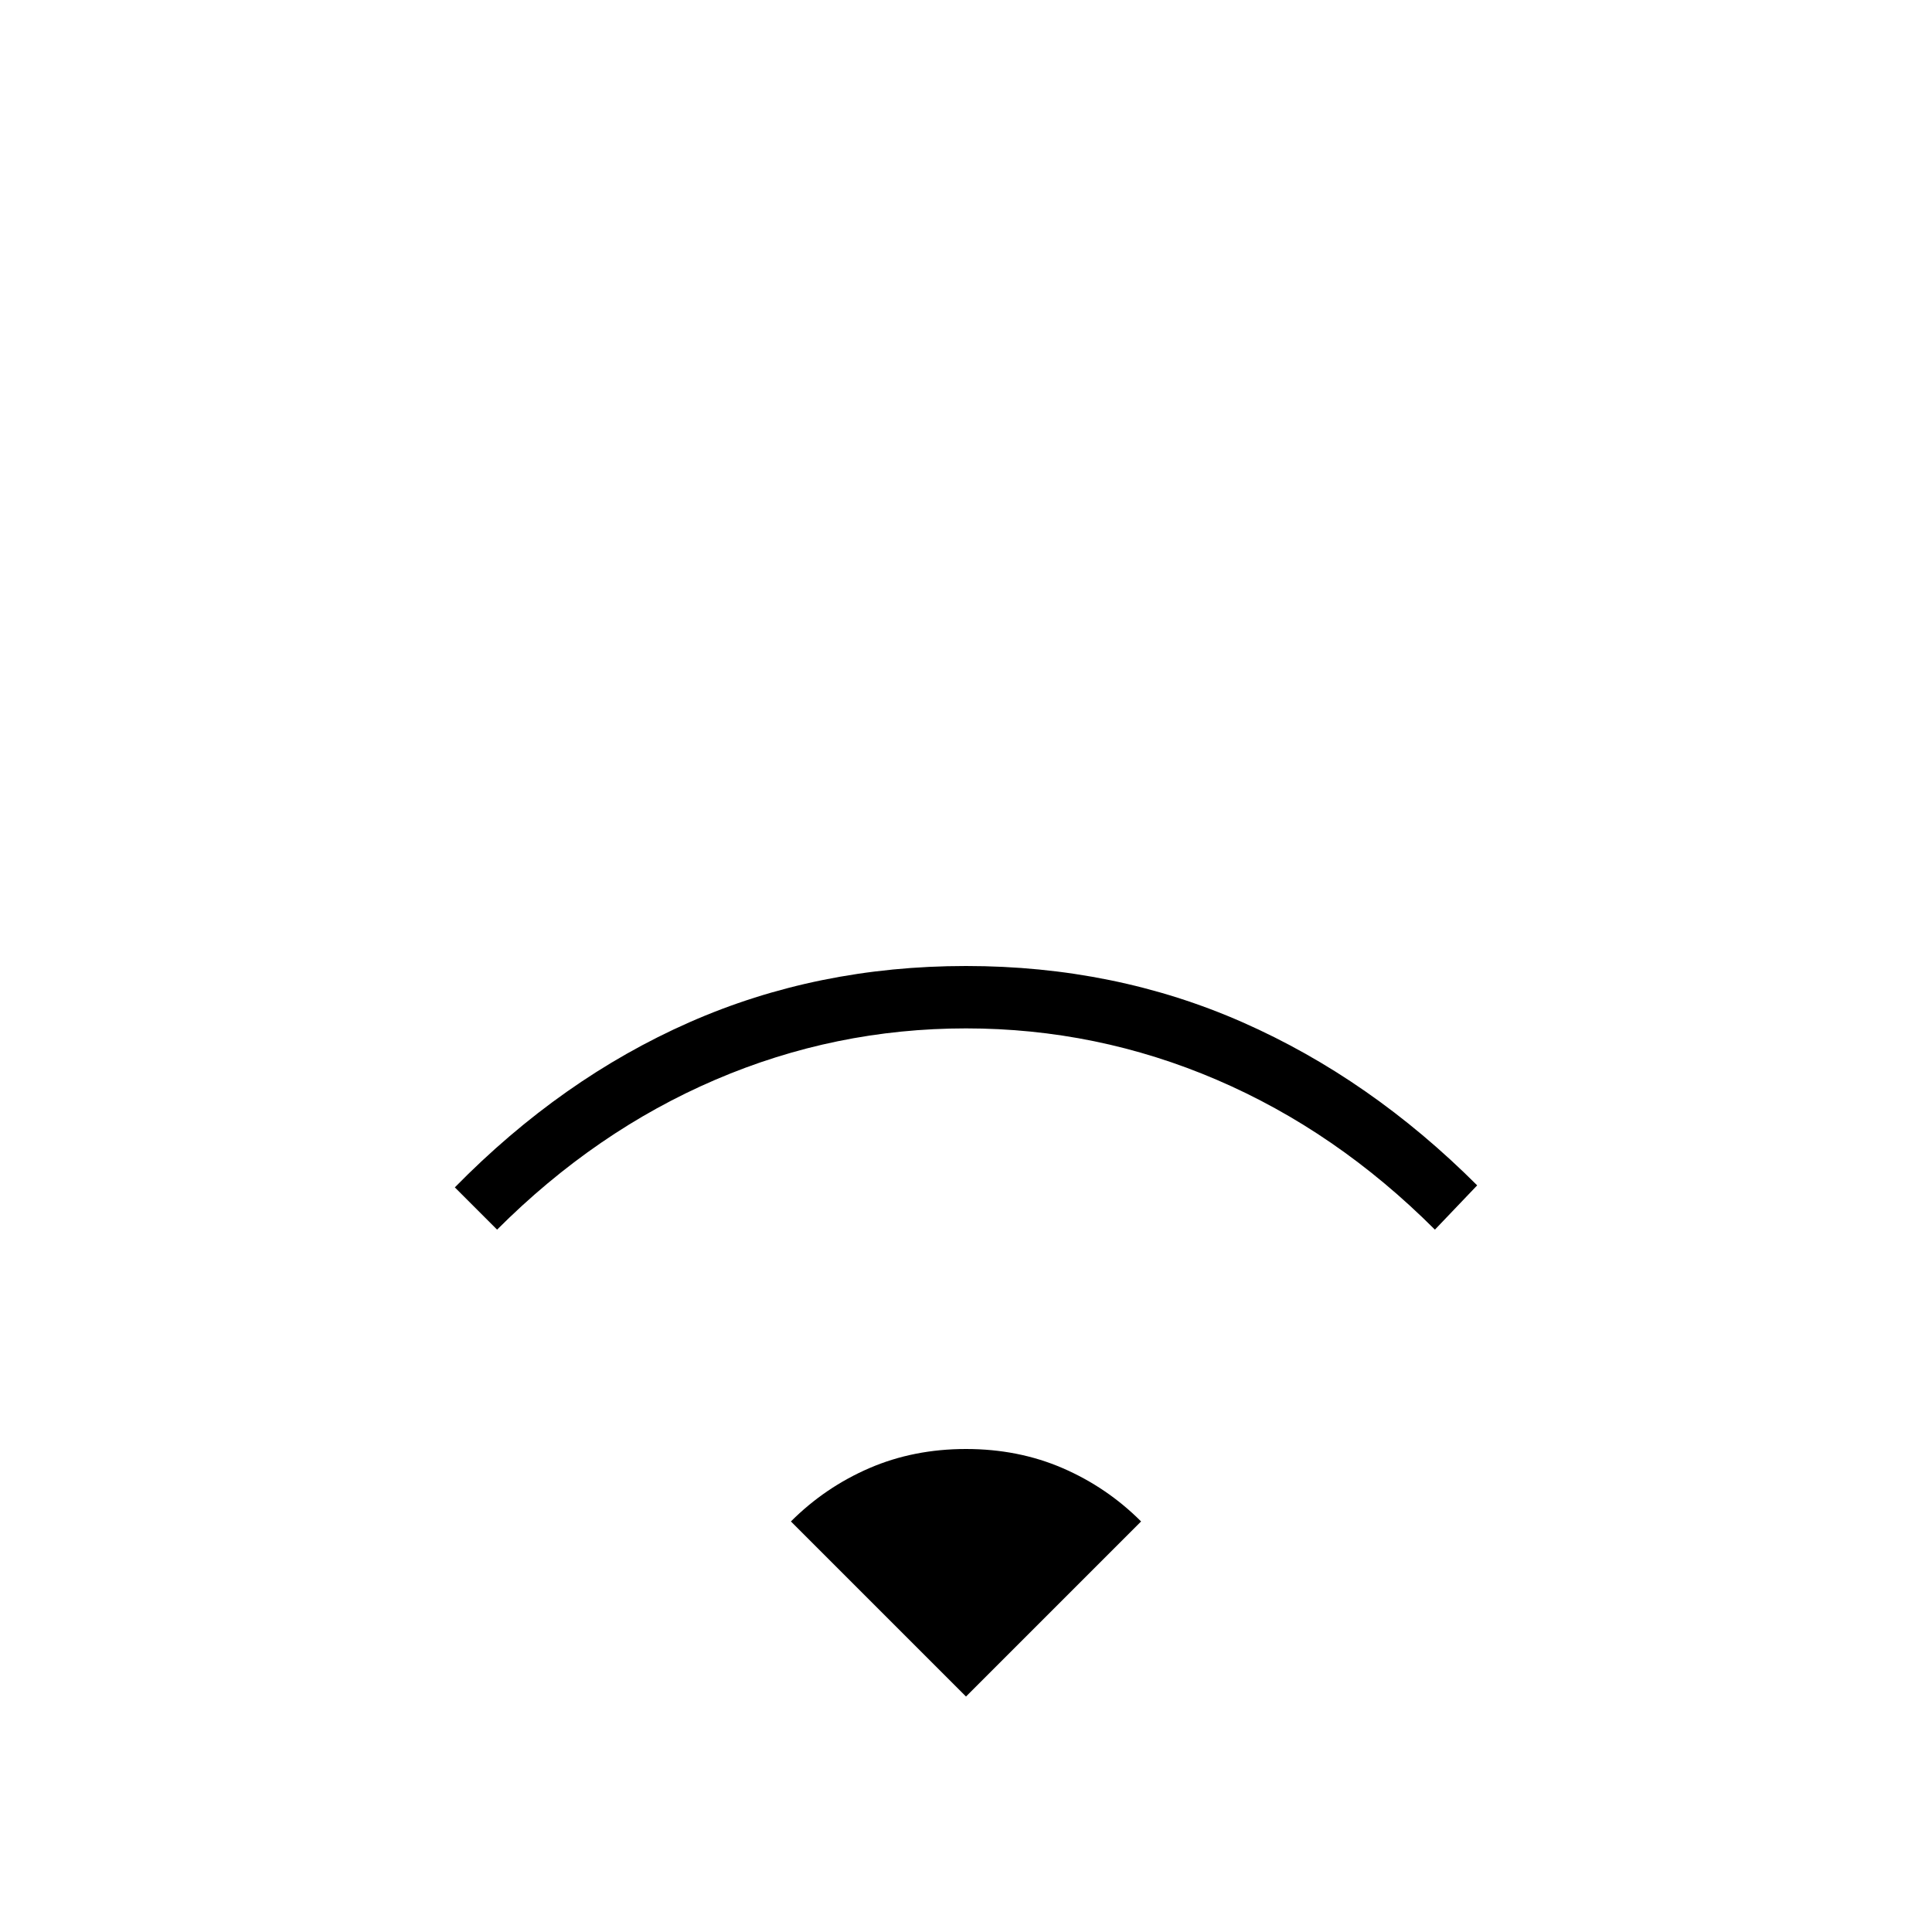<svg xmlns="http://www.w3.org/2000/svg" width="48" height="48" viewBox="0 -960 960 960"><path d="m247-349-21-21q53-54 116.5-82T480-480q74 0 137.5 28T734-371l-21 22q-49-49-108.5-74.5T480-449q-65 0-124.5 25.5T247-349Zm233 232 87-87q-17-17-39-26.5t-48-9.5q-26 0-48 9.5T393-204l87 87Z"/></svg>